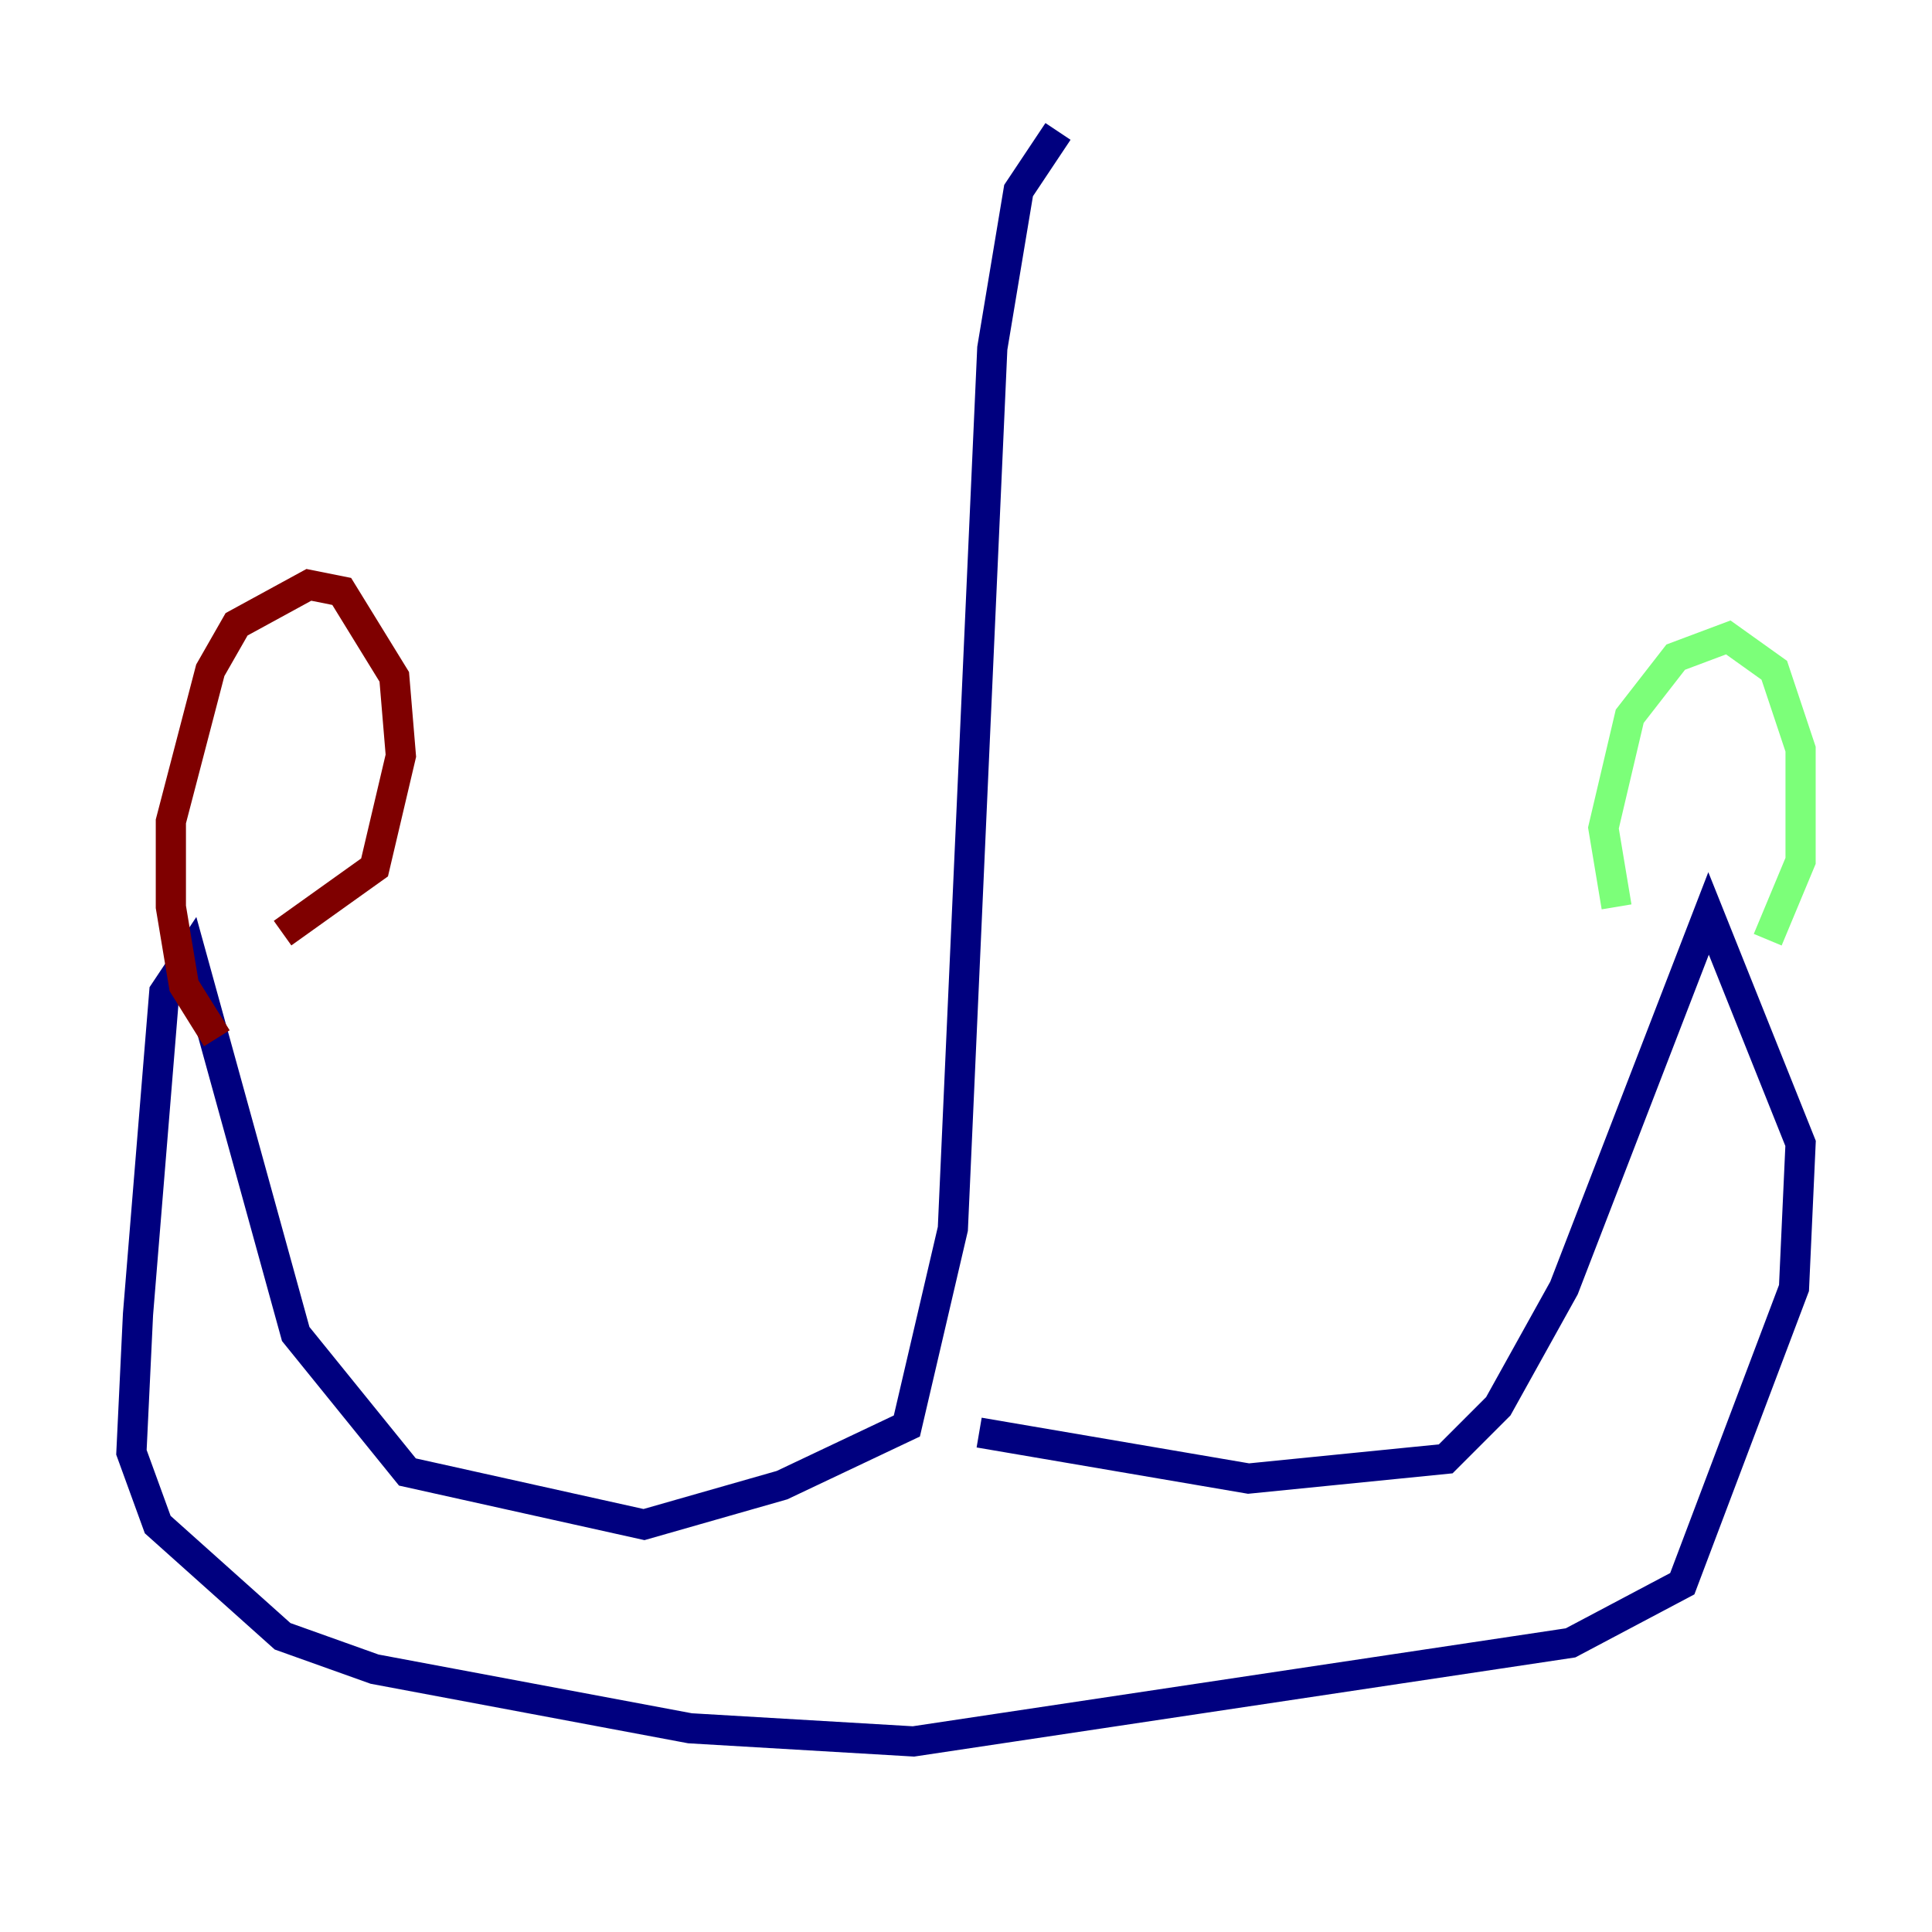 <?xml version="1.0" encoding="utf-8" ?>
<svg baseProfile="tiny" height="128" version="1.2" viewBox="0,0,128,128" width="128" xmlns="http://www.w3.org/2000/svg" xmlns:ev="http://www.w3.org/2001/xml-events" xmlns:xlink="http://www.w3.org/1999/xlink"><defs /><polyline fill="none" points="70.095,8.707 67.483,12.626 65.742,23.075 63.129,81.415 60.082,94.476 51.809,98.395 42.667,101.007 26.993,97.524 19.592,88.381 12.626,63.129 10.884,65.742 9.143,87.075 8.707,96.218 10.449,101.007 18.721,108.408 24.816,110.585 45.714,114.503 60.517,115.374 104.054,108.844 111.456,104.925 118.857,85.333 119.293,75.755 113.197,60.517 103.619,85.333 99.265,93.17 95.782,96.653 82.721,97.959 64.871,94.912" stroke="#00007f" stroke-width="2" /><polyline fill="none" points="107.102,60.082 106.231,54.857 107.973,47.456 111.02,43.537 114.503,42.231 117.551,44.408 119.293,49.633 119.293,57.034 117.116,62.258" stroke="#7cff79" stroke-width="2" /><polyline fill="none" points="14.367,68.789 12.191,65.306 11.32,60.082 11.32,54.422 13.932,44.408 15.674,41.361 20.463,38.748 22.64,39.184 26.122,44.843 26.558,50.068 24.816,57.469 18.721,61.823" stroke="#7f0000" stroke-width="2" /></svg>